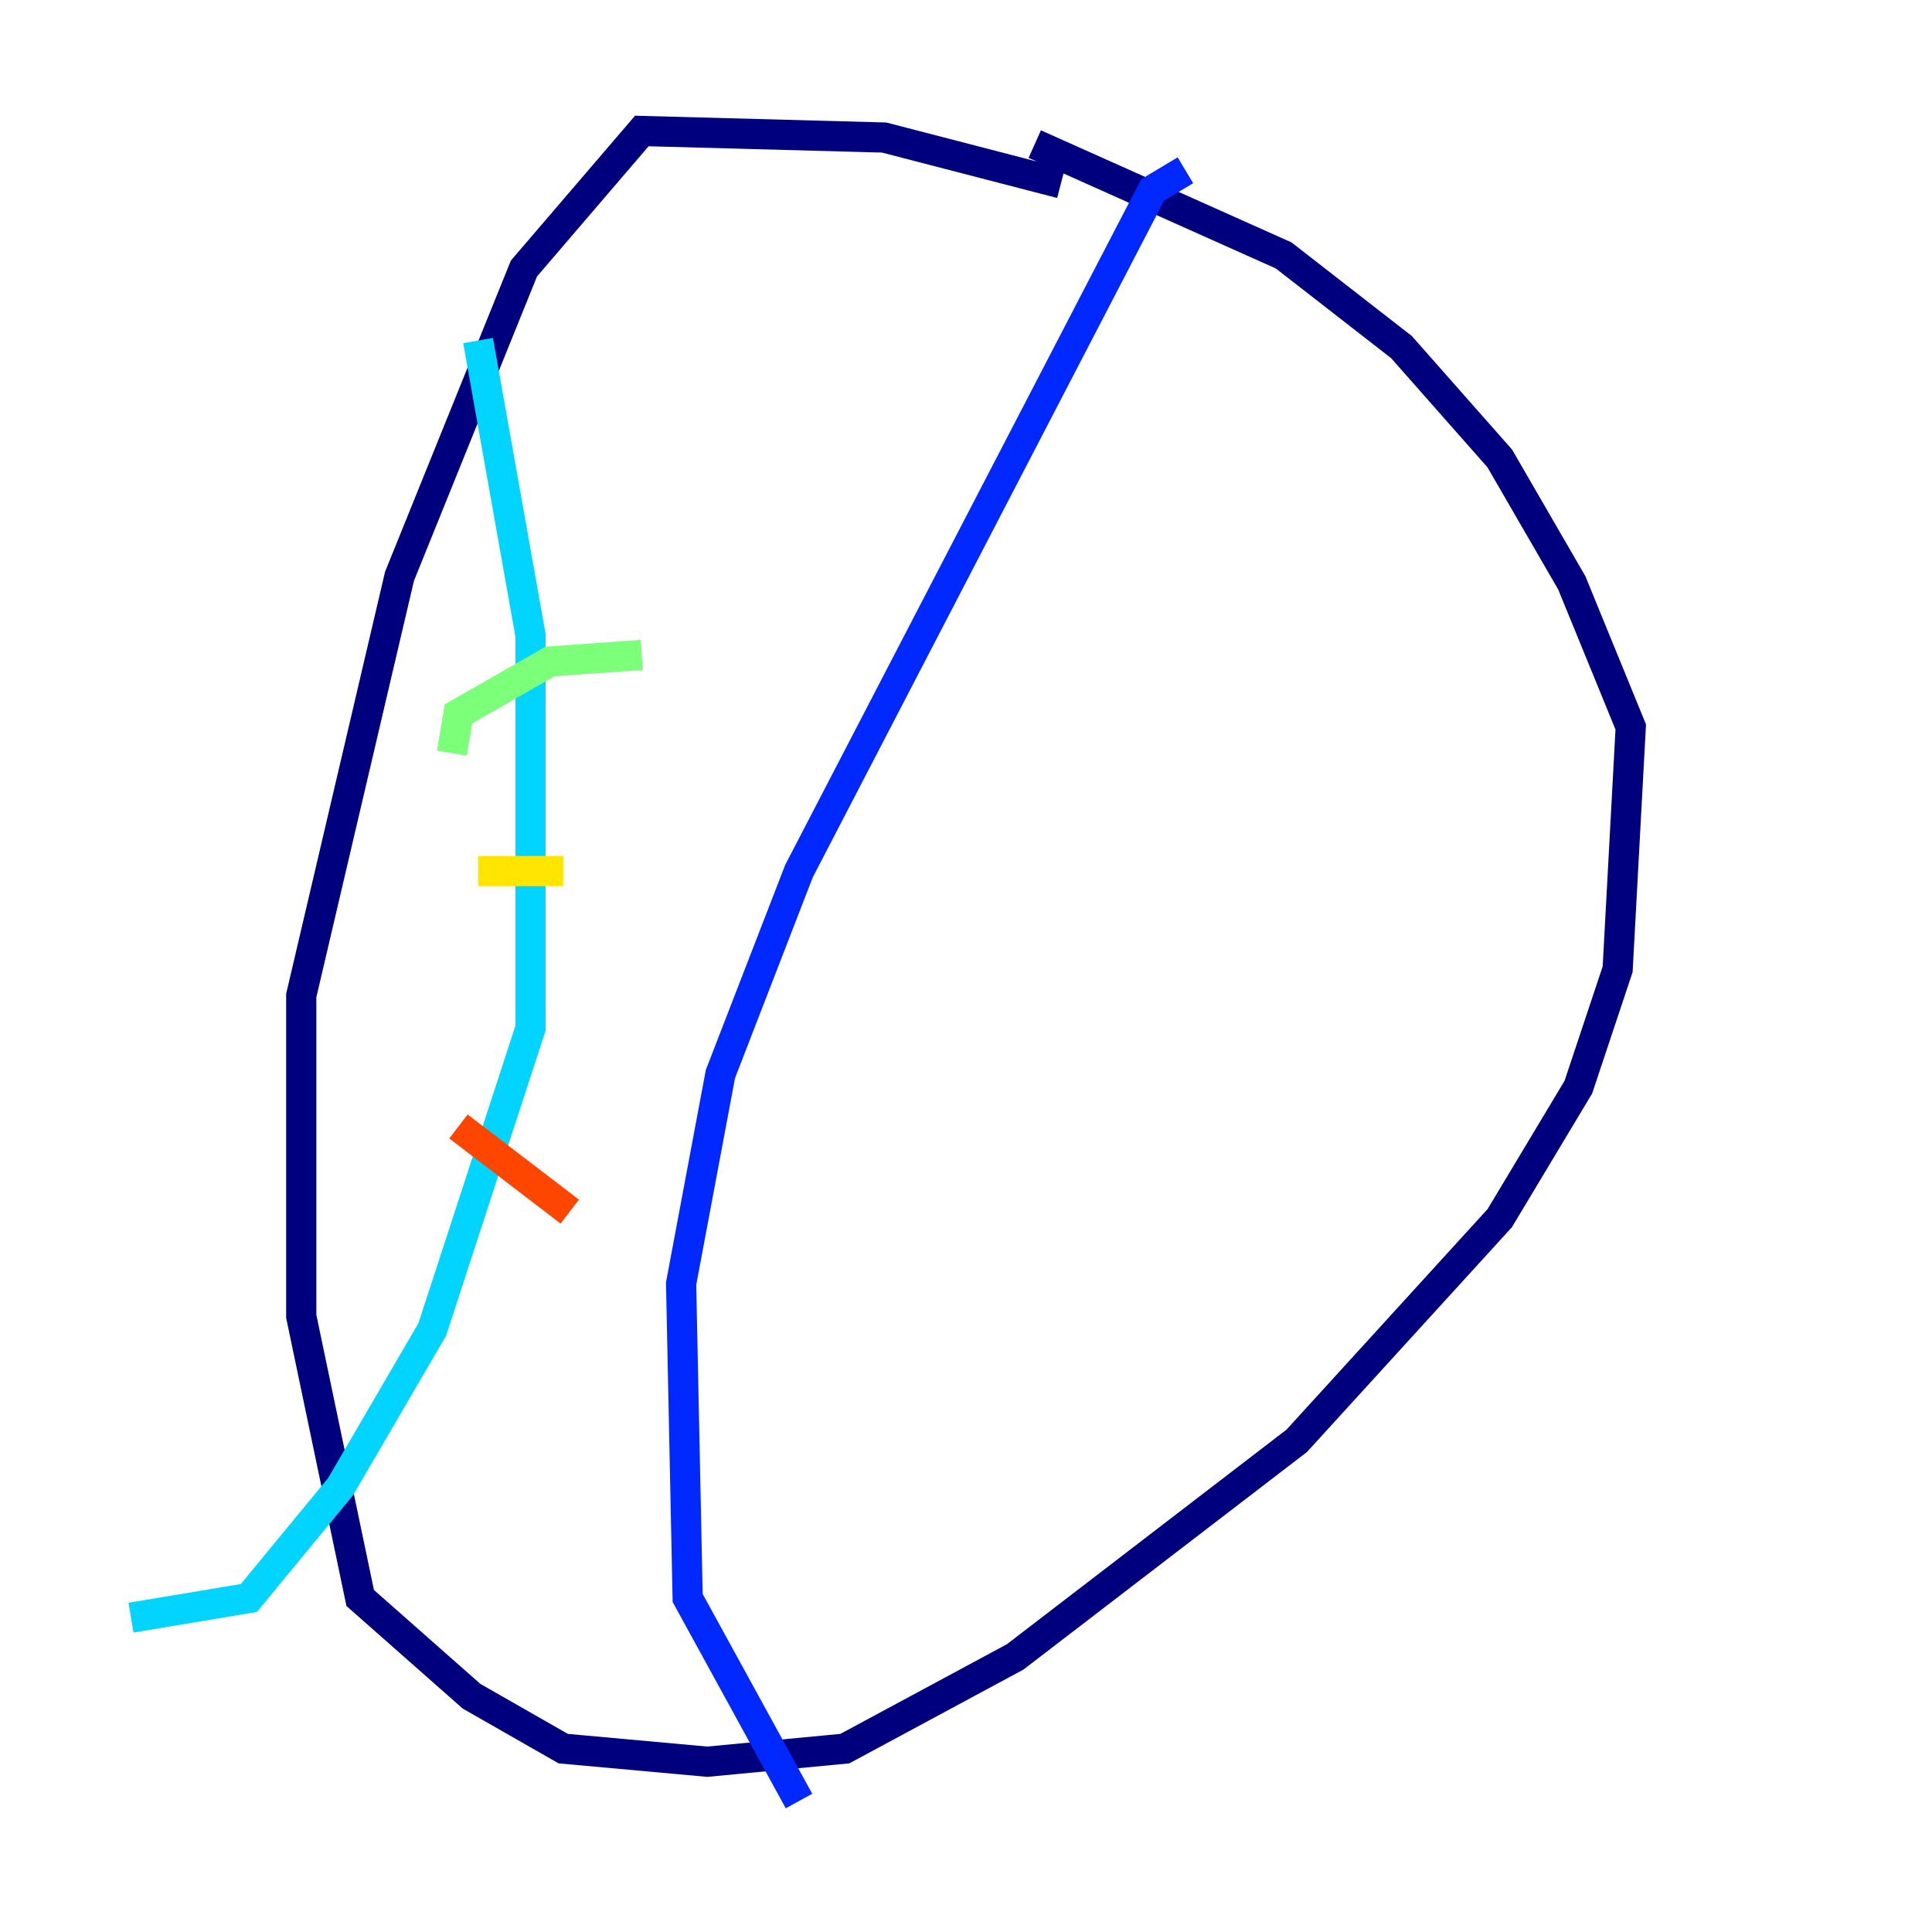 <?xml version="1.0" encoding="utf-8" ?>
<svg baseProfile="tiny" height="128" version="1.2" viewBox="0,0,128,128" width="128" xmlns="http://www.w3.org/2000/svg" xmlns:ev="http://www.w3.org/2001/xml-events" xmlns:xlink="http://www.w3.org/1999/xlink"><defs /><polyline fill="none" points="70.291,12.149 58.576,9.112 42.522,8.678 34.712,17.79 26.468,38.183 19.959,65.953 19.959,87.214 23.864,105.871 31.241,112.38 37.315,115.851 46.861,116.719 55.973,115.851 67.254,109.776 85.912,95.458 99.363,80.705 104.57,72.027 107.173,64.217 108.041,48.163 104.136,38.617 99.363,30.373 92.854,22.997 85.044,16.922 68.556,9.546" stroke="#00007f" stroke-width="2" /><polyline fill="none" points="78.536,11.281 76.366,12.583 52.936,57.709 47.729,71.159 45.125,85.044 45.559,105.871 52.936,119.322" stroke="#0028ff" stroke-width="2" /><polyline fill="none" points="31.675,22.563 35.146,42.088 35.146,68.122 28.637,88.081 22.563,98.495 16.488,105.871 8.678,107.173" stroke="#00d4ff" stroke-width="2" /><polyline fill="none" points="29.939,49.898 30.373,47.295 36.447,43.824 42.522,43.39" stroke="#7cff79" stroke-width="2" /><polyline fill="none" points="31.675,57.709 37.315,57.709" stroke="#ffe500" stroke-width="2" /><polyline fill="none" points="30.373,74.63 37.749,80.271" stroke="#ff4600" stroke-width="2" /><polyline fill="none" points="23.864,86.78 23.864,86.78" stroke="#7f0000" stroke-width="2" /></svg>
